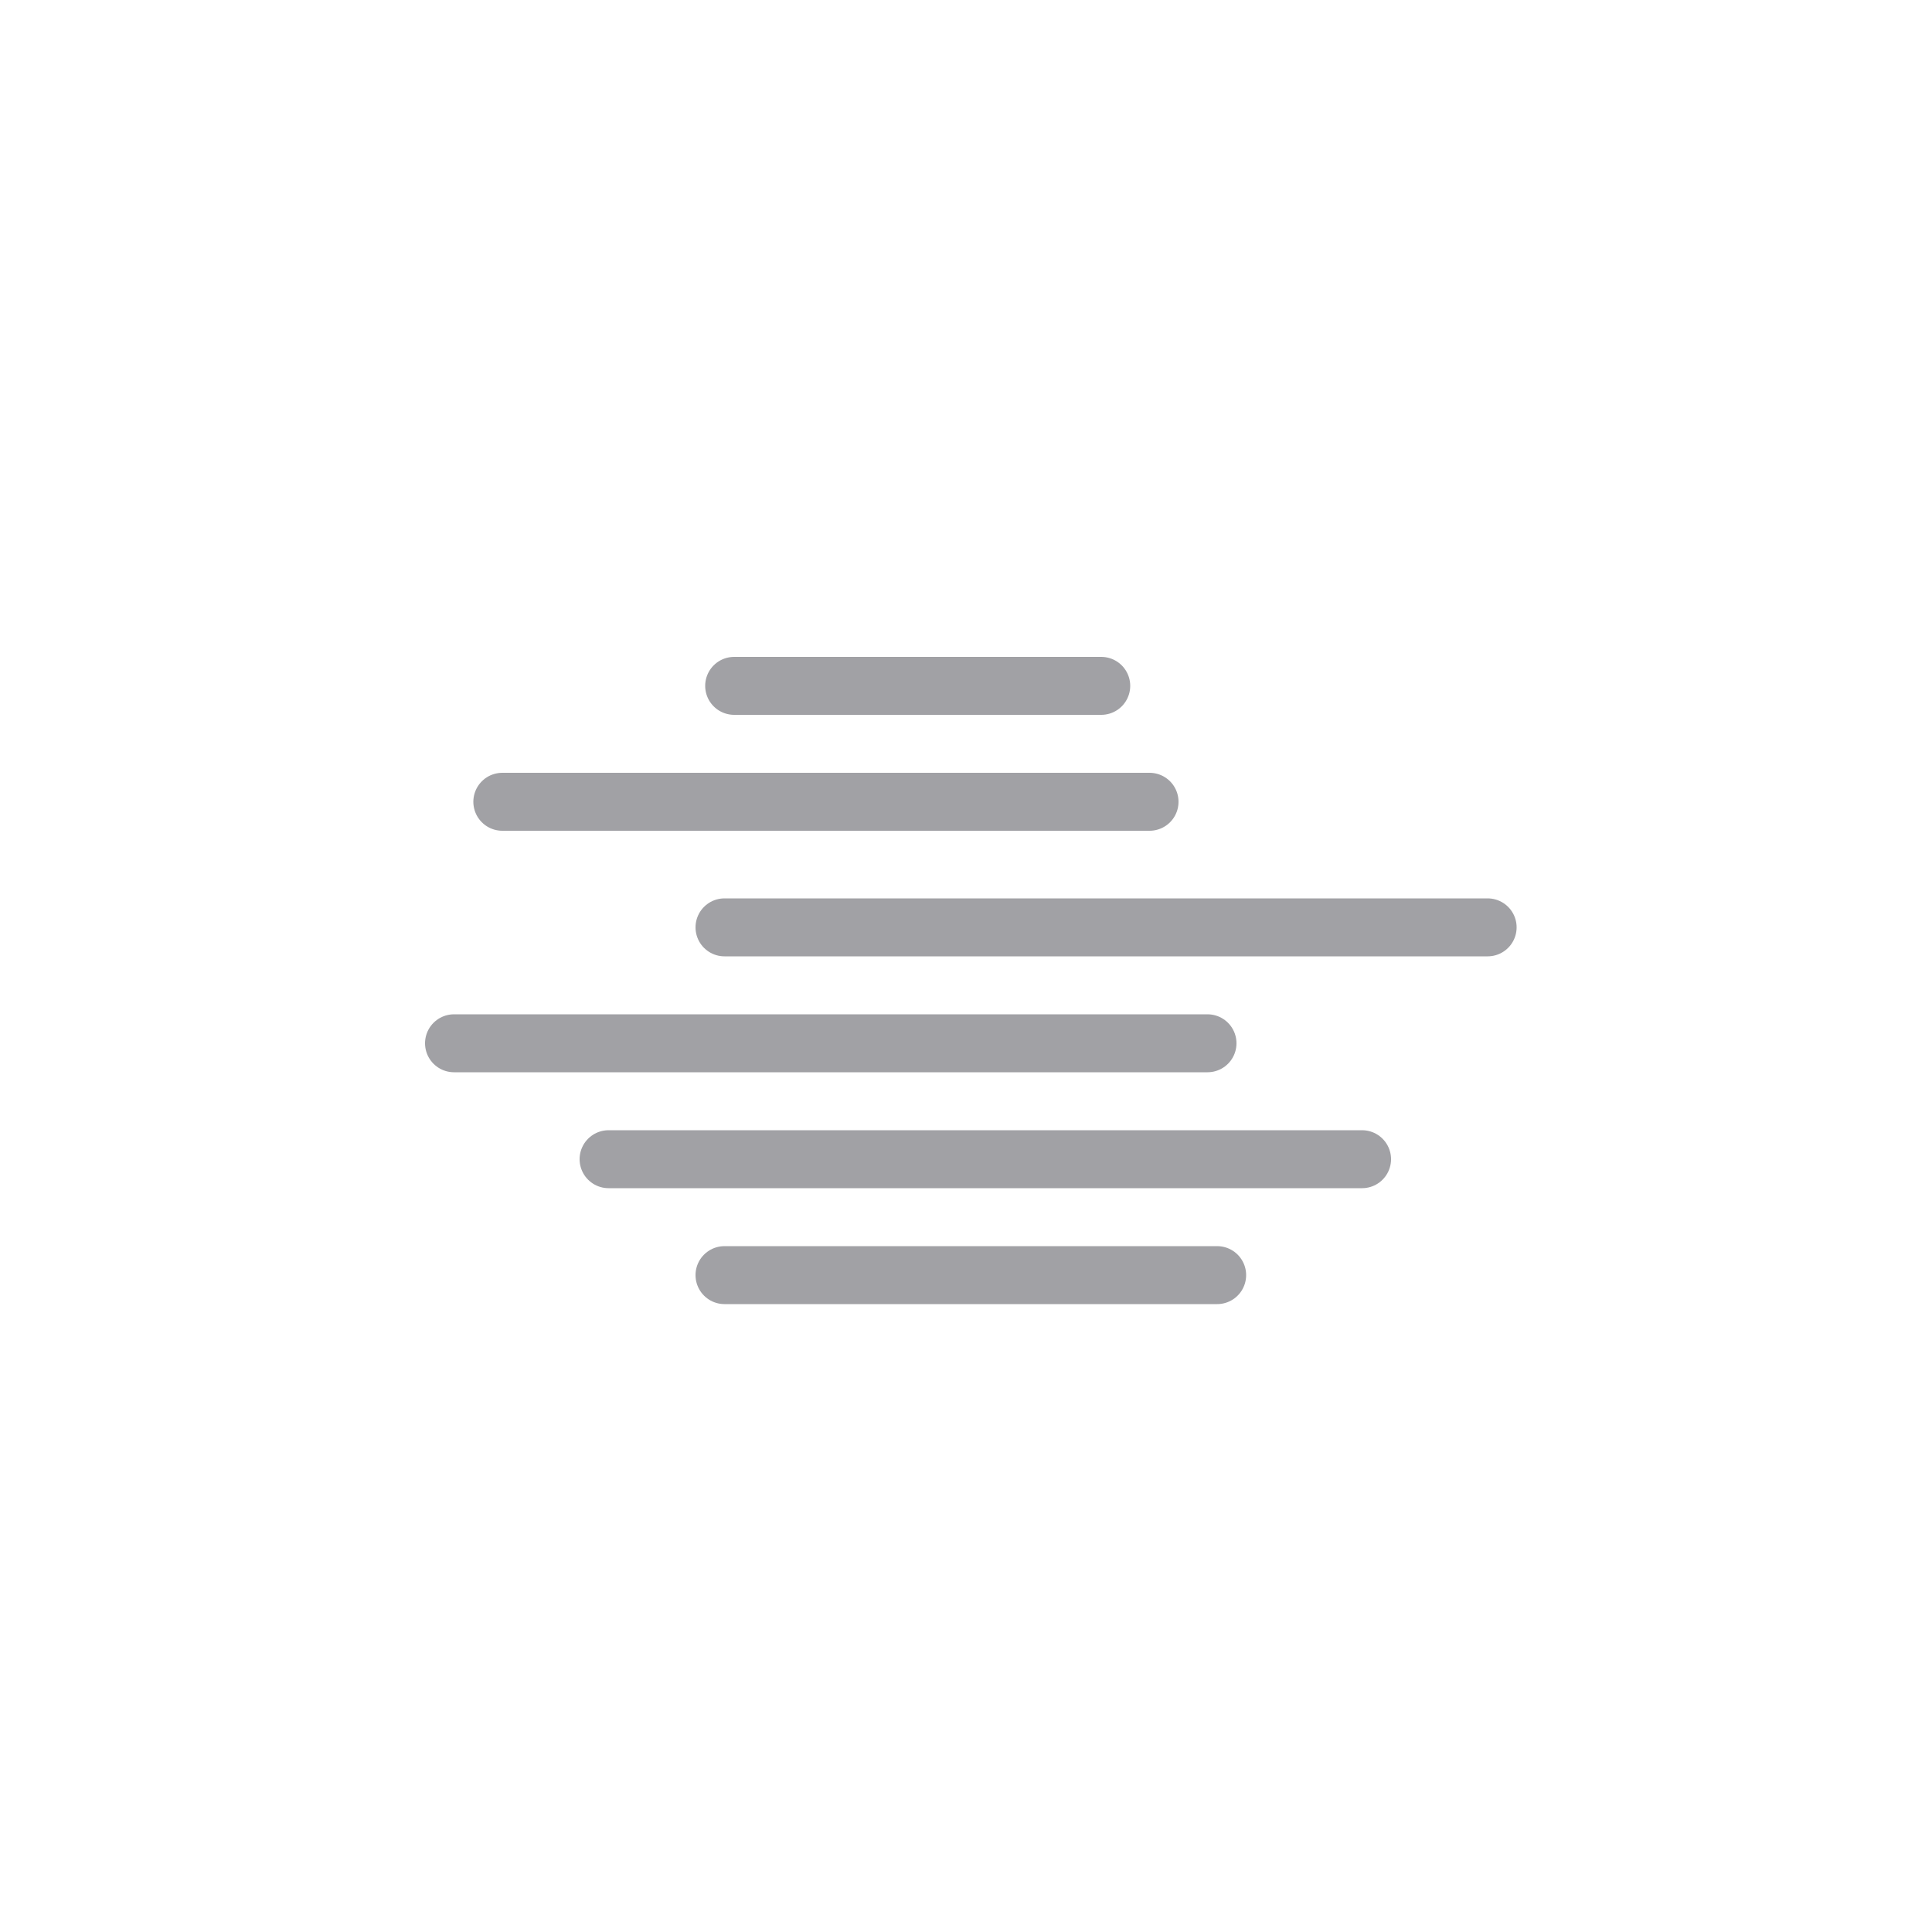 <svg width="100" height="100" viewBox="0 0 100 100" fill="none" xmlns="http://www.w3.org/2000/svg">
<path d="M38 35.5H57" stroke="#A1A1A5" stroke-width="3" stroke-linecap="round" stroke-linejoin="round"/>
<path d="M26 41.5H59.5" stroke="#A1A1A5" stroke-width="3" stroke-linecap="round" stroke-linejoin="round"/>
<path d="M37.5 48H77" stroke="#A1A1A5" stroke-width="3" stroke-linecap="round" stroke-linejoin="round"/>
<path d="M23.5 54H62.5" stroke="#A1A1A5" stroke-width="3" stroke-linecap="round" stroke-linejoin="round"/>
<path d="M31.5 60H70.5" stroke="#A1A1A5" stroke-width="3" stroke-linecap="round" stroke-linejoin="round"/>
<path d="M37.5 66H63" stroke="#A1A1A5" stroke-width="3" stroke-linecap="round" stroke-linejoin="round"/>
</svg>
